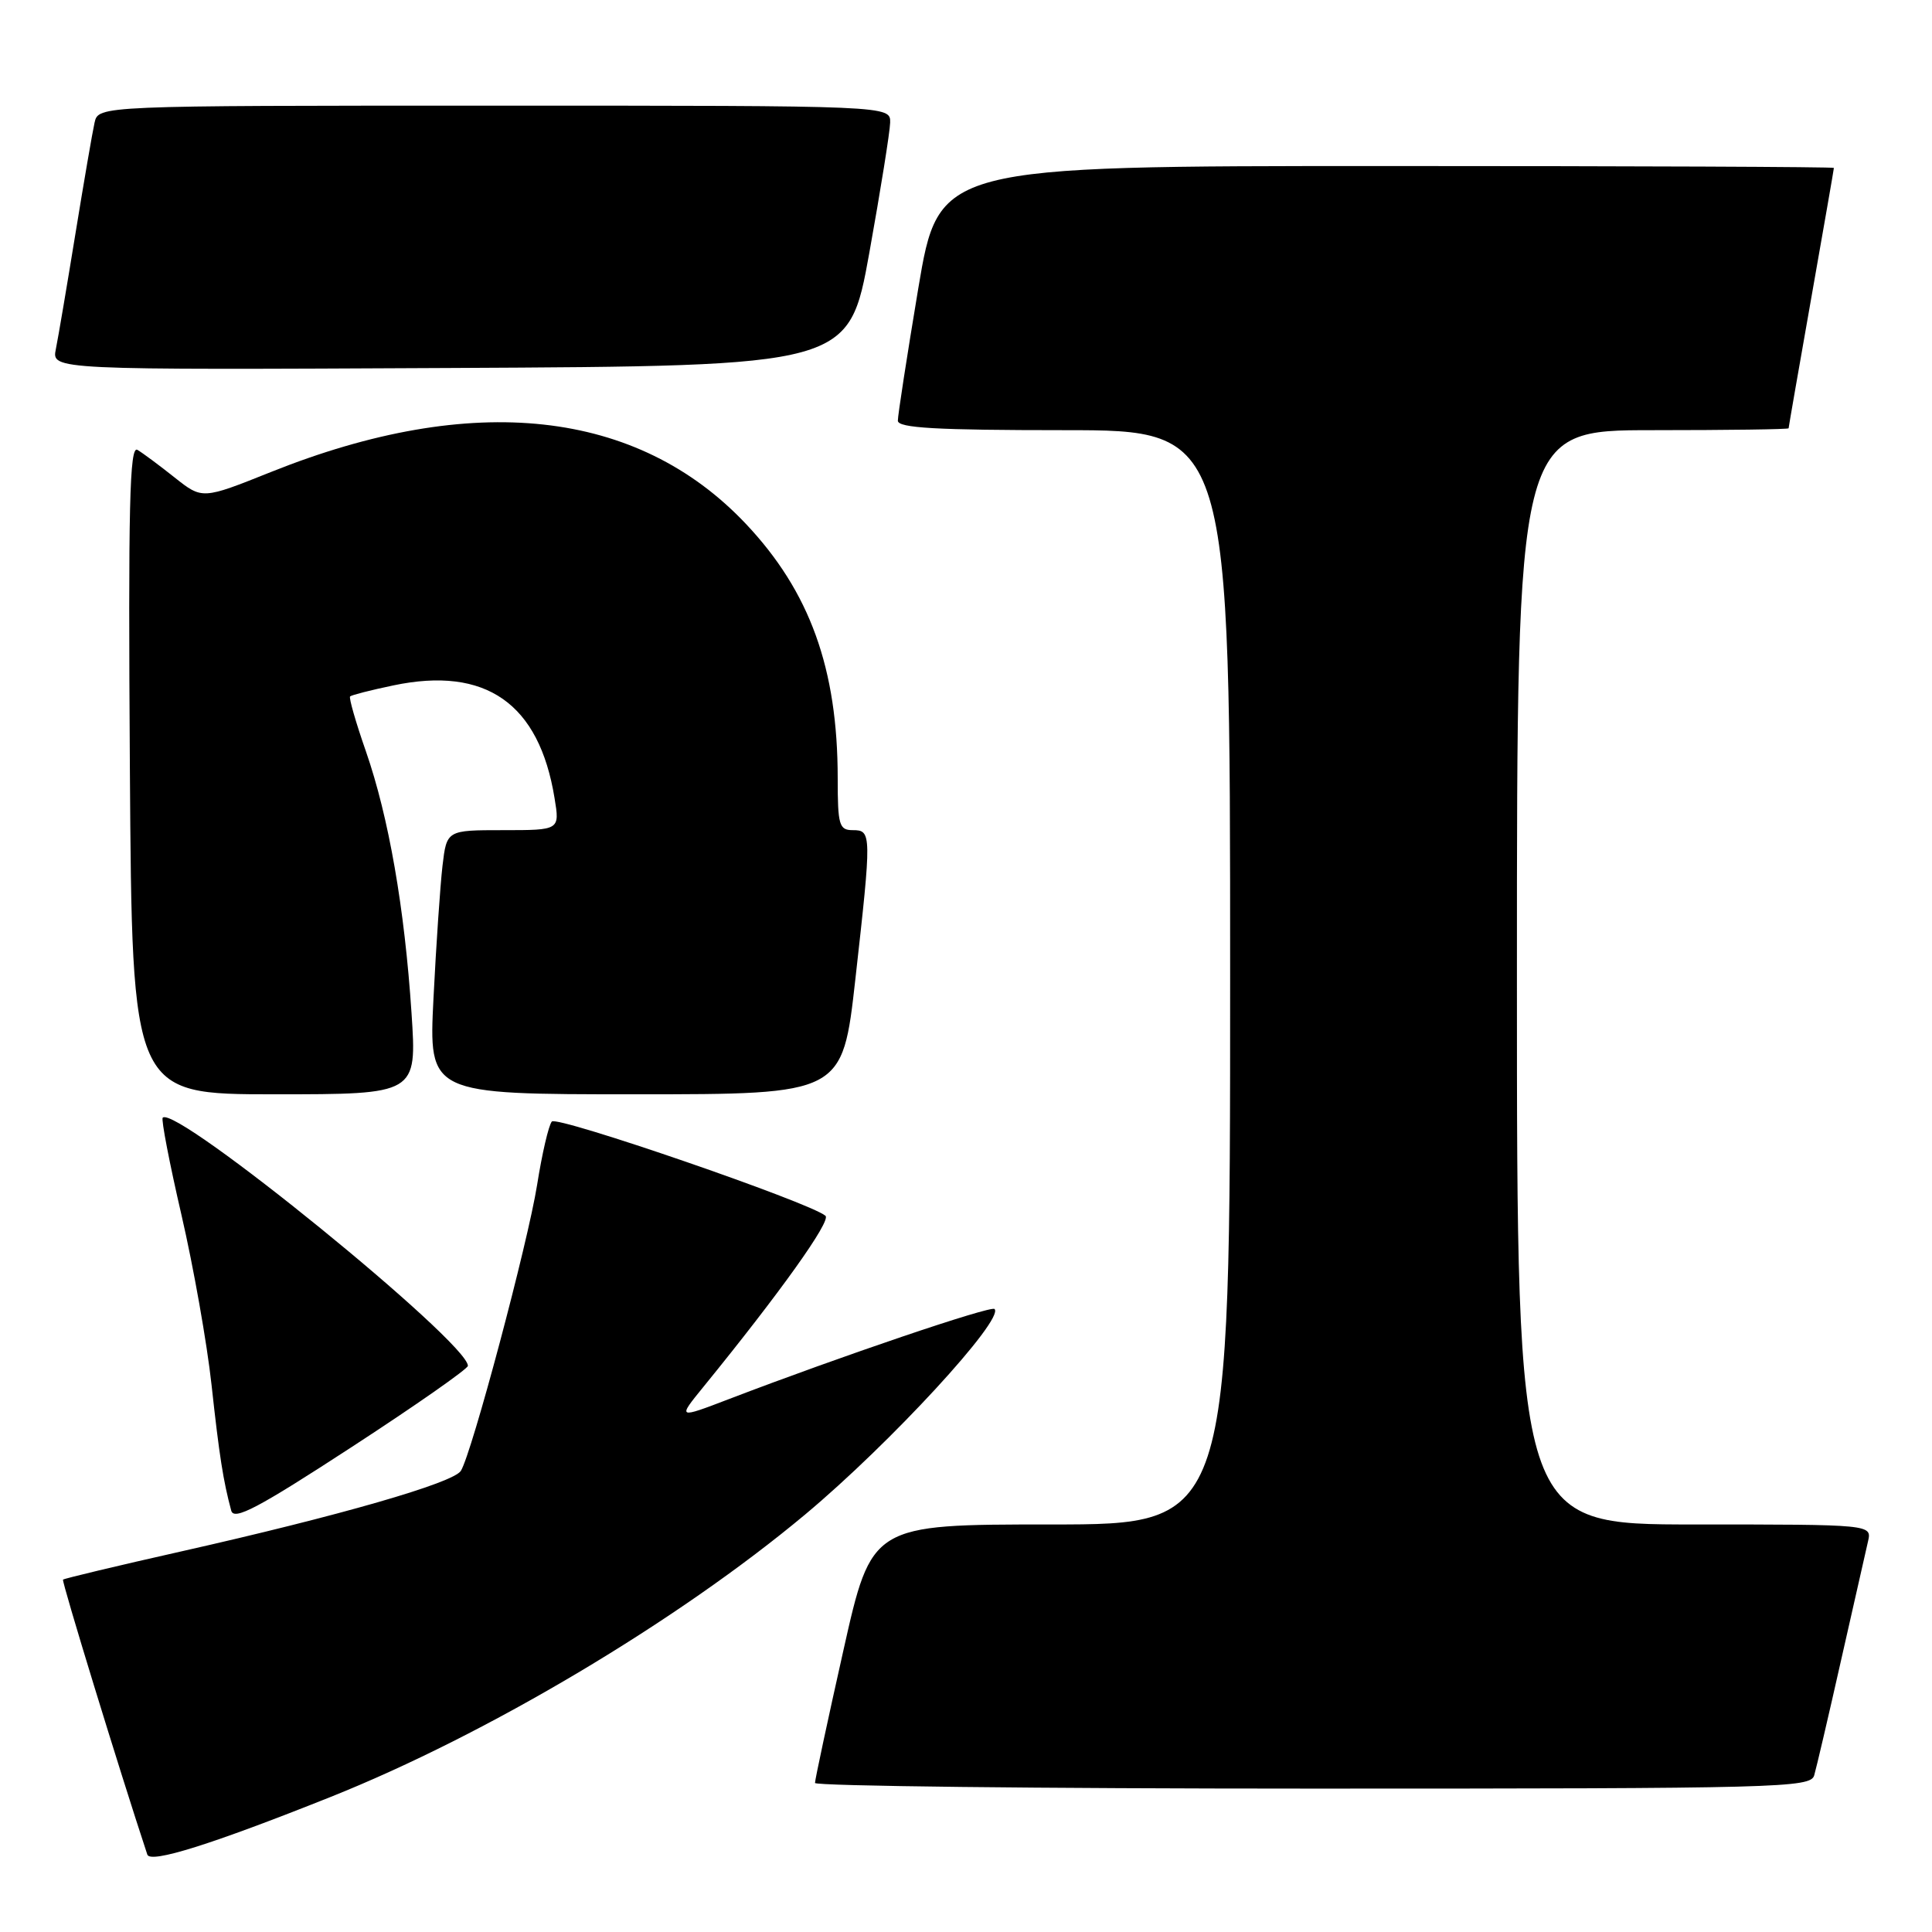 <?xml version="1.0" encoding="UTF-8" standalone="no"?>
<!DOCTYPE svg PUBLIC "-//W3C//DTD SVG 1.1//EN" "http://www.w3.org/Graphics/SVG/1.1/DTD/svg11.dtd" >
<svg xmlns="http://www.w3.org/2000/svg" xmlns:xlink="http://www.w3.org/1999/xlink" version="1.1" viewBox="0 0 256 256">
 <g >
 <path fill="currentColor"
d=" M 43.77 238.12 C 64.54 229.83 89.76 214.82 106.71 200.66 C 117.95 191.27 133.13 174.79 131.78 173.45 C 131.30 172.97 111.32 179.74 96.63 185.37 C 89.76 188.00 89.76 188.00 93.22 183.75 C 103.37 171.28 110.16 161.77 109.38 161.10 C 107.36 159.35 73.81 147.80 73.12 148.61 C 72.70 149.10 71.82 152.88 71.17 157.00 C 69.94 164.72 62.53 192.53 61.07 194.89 C 60.08 196.50 44.96 200.85 24.06 205.56 C 15.57 207.47 8.50 209.16 8.35 209.31 C 8.15 209.52 15.79 234.46 19.52 245.74 C 19.92 246.95 28.03 244.40 43.77 238.12 Z  M 240.39 235.25 C 240.67 234.29 242.28 227.43 243.95 220.00 C 245.63 212.57 247.23 205.49 247.52 204.25 C 248.04 202.00 248.04 202.00 224.52 202.00 C 201.00 202.00 201.00 202.00 201.00 129.50 C 201.00 57.00 201.00 57.00 219.00 57.00 C 228.90 57.00 237.00 56.89 237.00 56.75 C 237.00 56.61 238.35 48.85 240.00 39.50 C 241.65 30.15 243.00 22.39 243.00 22.25 C 243.00 22.11 216.31 22.00 183.70 22.00 C 124.40 22.00 124.40 22.00 121.67 38.25 C 120.18 47.19 118.96 55.06 118.97 55.75 C 118.99 56.71 124.08 57.00 141.00 57.00 C 163.00 57.00 163.00 57.00 163.00 129.50 C 163.00 202.00 163.00 202.00 139.24 202.00 C 115.49 202.00 115.49 202.00 111.74 218.75 C 109.67 227.96 107.99 235.84 107.99 236.25 C 108.00 236.66 137.67 237.00 173.93 237.00 C 235.86 237.00 239.90 236.89 240.39 235.25 Z  M 62.00 180.98 C 62.00 177.85 23.29 146.37 21.56 148.10 C 21.34 148.33 22.46 154.14 24.05 161.01 C 25.64 167.88 27.43 178.00 28.03 183.50 C 29.06 192.93 29.58 196.23 30.64 200.17 C 31.00 201.51 34.17 199.84 46.54 191.78 C 55.04 186.25 62.00 181.38 62.00 180.98 Z  M 54.53 134.25 C 53.61 120.31 51.51 108.27 48.49 99.57 C 47.15 95.74 46.21 92.46 46.39 92.28 C 46.57 92.10 49.14 91.44 52.12 90.82 C 64.37 88.25 71.44 93.20 73.48 105.75 C 74.18 110.00 74.18 110.00 66.68 110.00 C 59.19 110.00 59.19 110.00 58.63 114.75 C 58.33 117.36 57.79 125.24 57.44 132.25 C 56.80 145.00 56.80 145.00 84.21 145.00 C 111.63 145.00 111.63 145.00 113.34 129.75 C 115.51 110.41 115.50 110.00 113.00 110.00 C 111.19 110.00 111.00 109.33 111.00 103.14 C 111.00 88.59 107.31 78.38 98.81 69.39 C 84.45 54.21 62.66 51.83 35.91 62.54 C 26.81 66.18 26.81 66.18 23.15 63.28 C 21.14 61.68 18.92 60.03 18.21 59.61 C 17.17 58.98 16.98 67.04 17.21 101.92 C 17.50 145.00 17.50 145.00 36.37 145.00 C 55.24 145.00 55.24 145.00 54.53 134.25 Z  M 115.19 33.50 C 116.67 25.25 117.92 17.49 117.95 16.25 C 118.00 14.00 118.00 14.00 65.52 14.00 C 13.04 14.00 13.04 14.00 12.53 16.25 C 12.25 17.49 11.11 24.12 9.99 31.00 C 8.87 37.88 7.71 44.74 7.40 46.26 C 6.84 49.02 6.84 49.02 59.66 48.76 C 112.48 48.50 112.48 48.50 115.19 33.50 Z "/>
</g>
</svg>